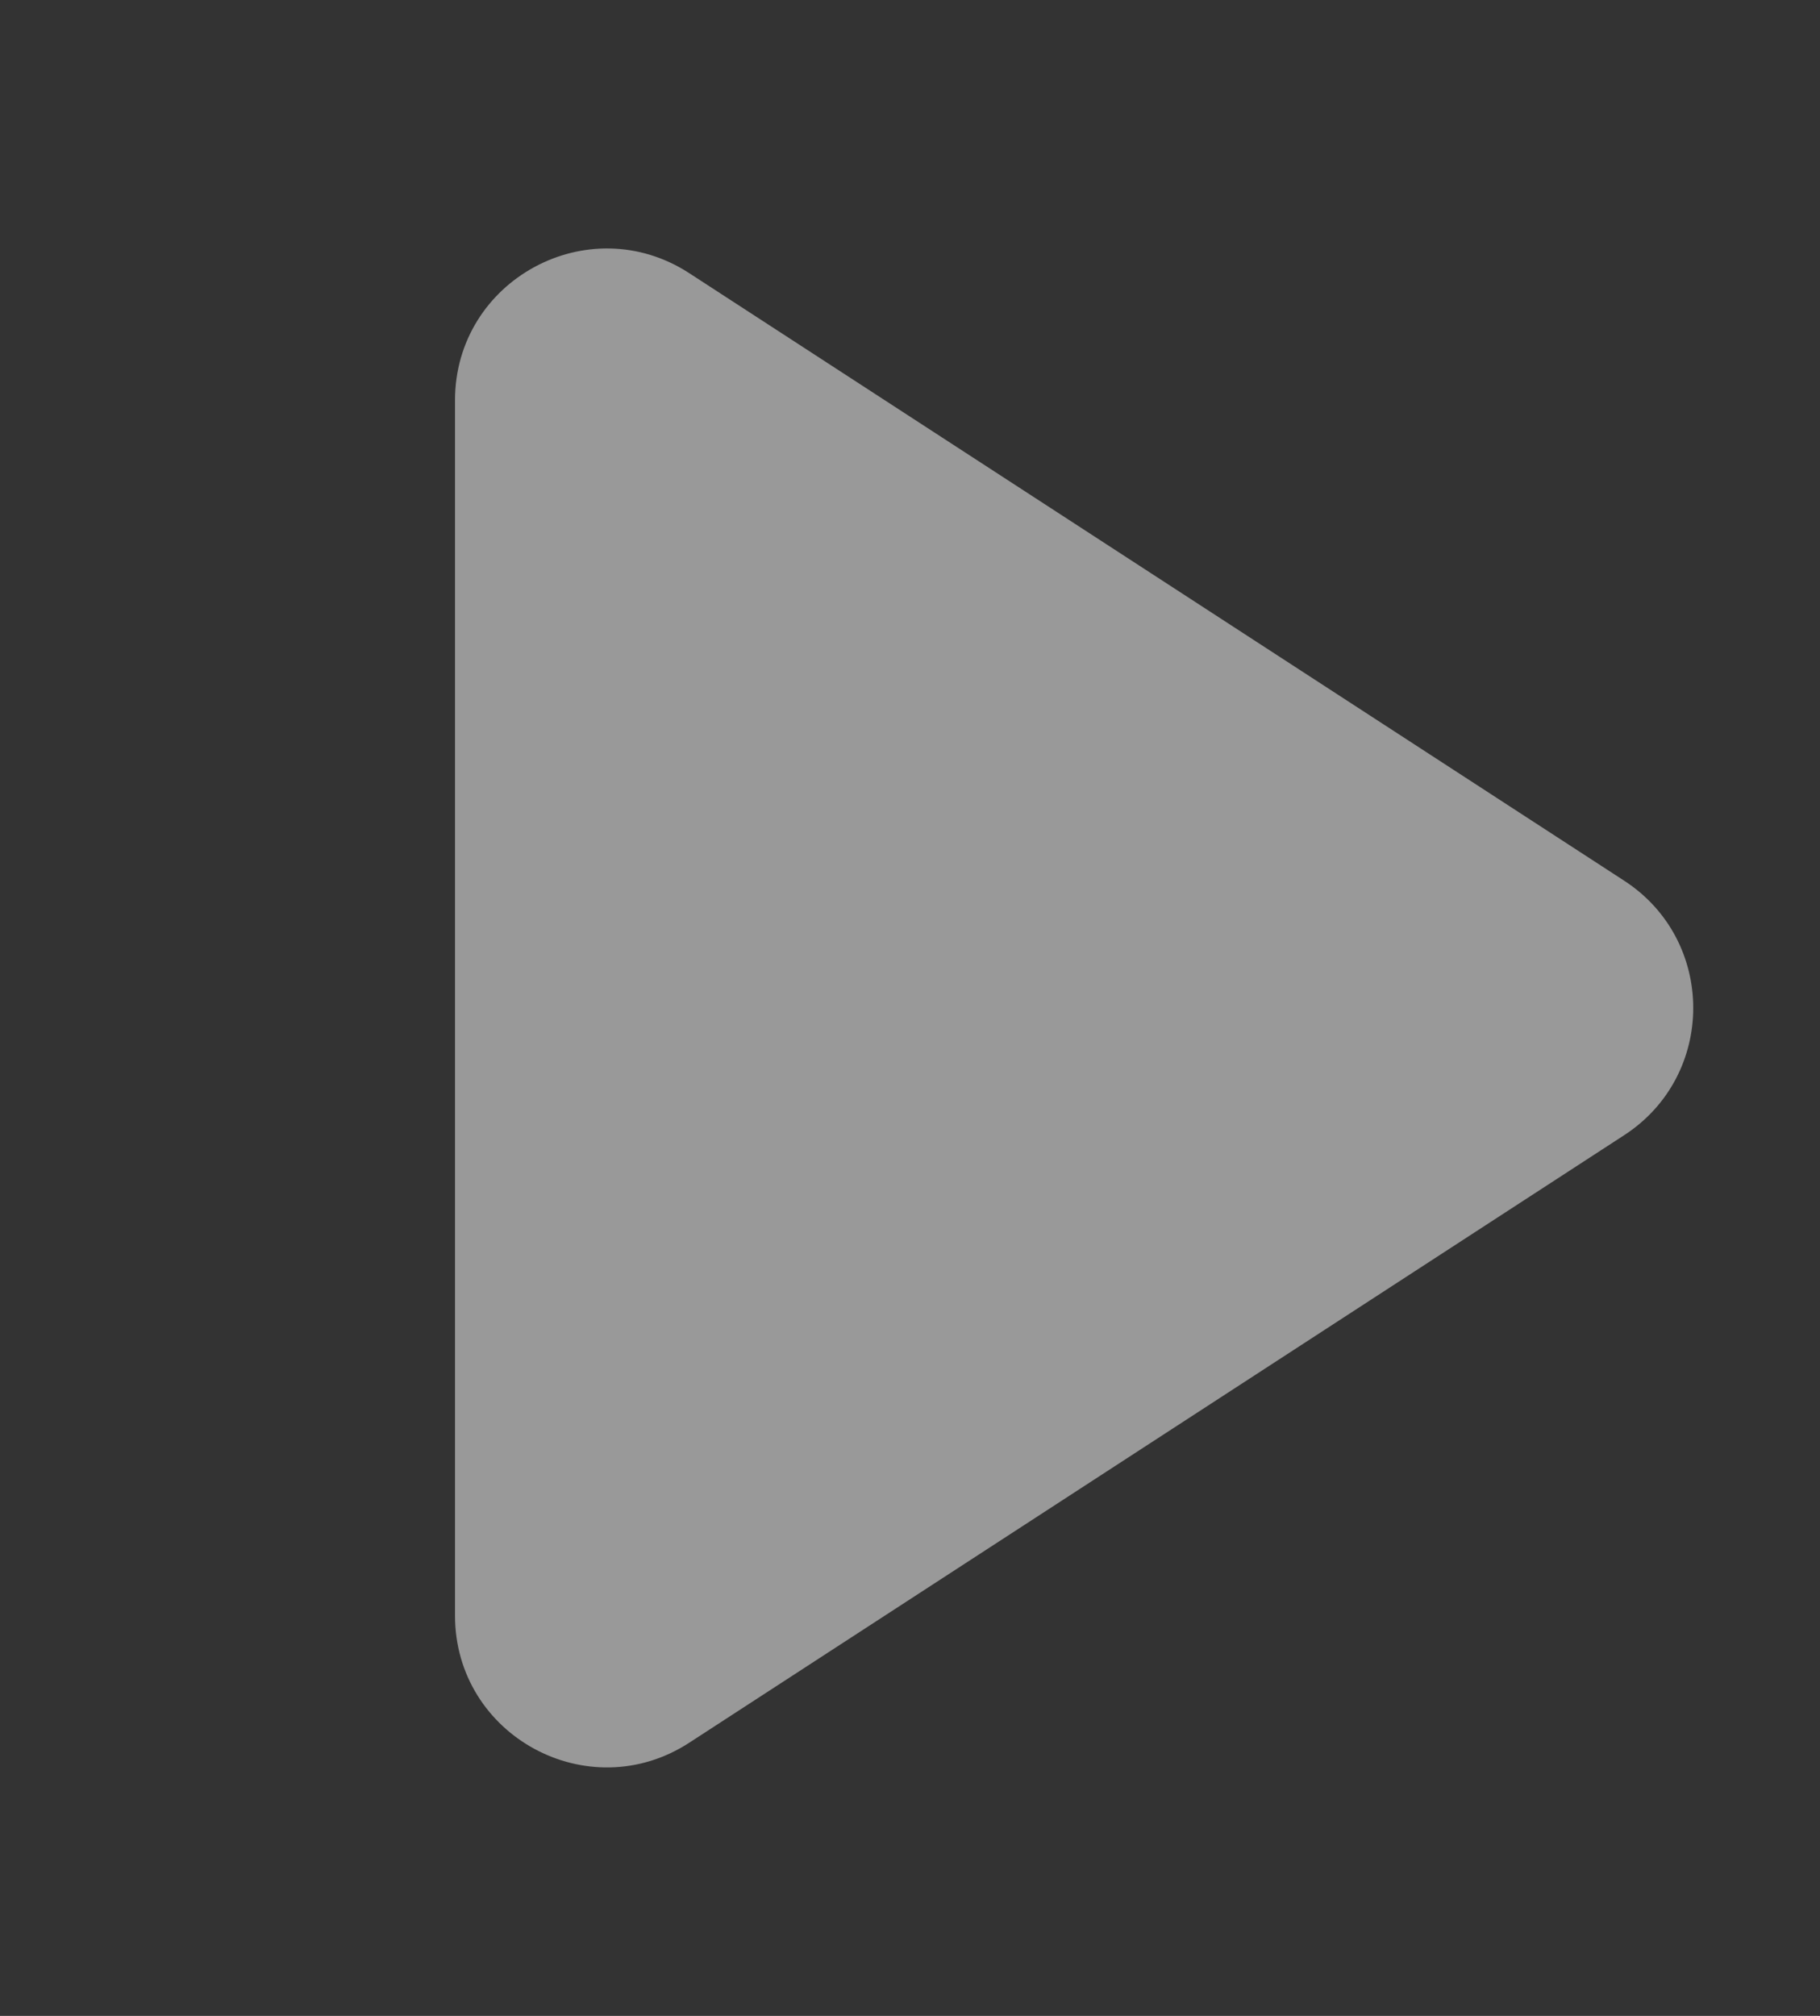 <svg width="28" height="31" viewBox="0 0 28 31" fill="none" xmlns="http://www.w3.org/2000/svg">
<rect x="0" y="0" width="28" height="31" fill="#333333" stroke="none"/>
<g clip-path="url(#clip0)">
<path d="M24.987 13.543C26.404 14.463 26.404 16.537 24.987 17.457L10.604 26.799C9.052 27.807 7 26.693 7 24.842L7 6.158C7 4.307 9.052 3.193 10.604 4.201L24.987 13.543Z" fill="white" fill-opacity="0.5"/>
</g>
<defs>
<clipPath id="clip0">
<rect width="28" height="31" fill="white"/>
</clipPath>
</defs>
</svg>

